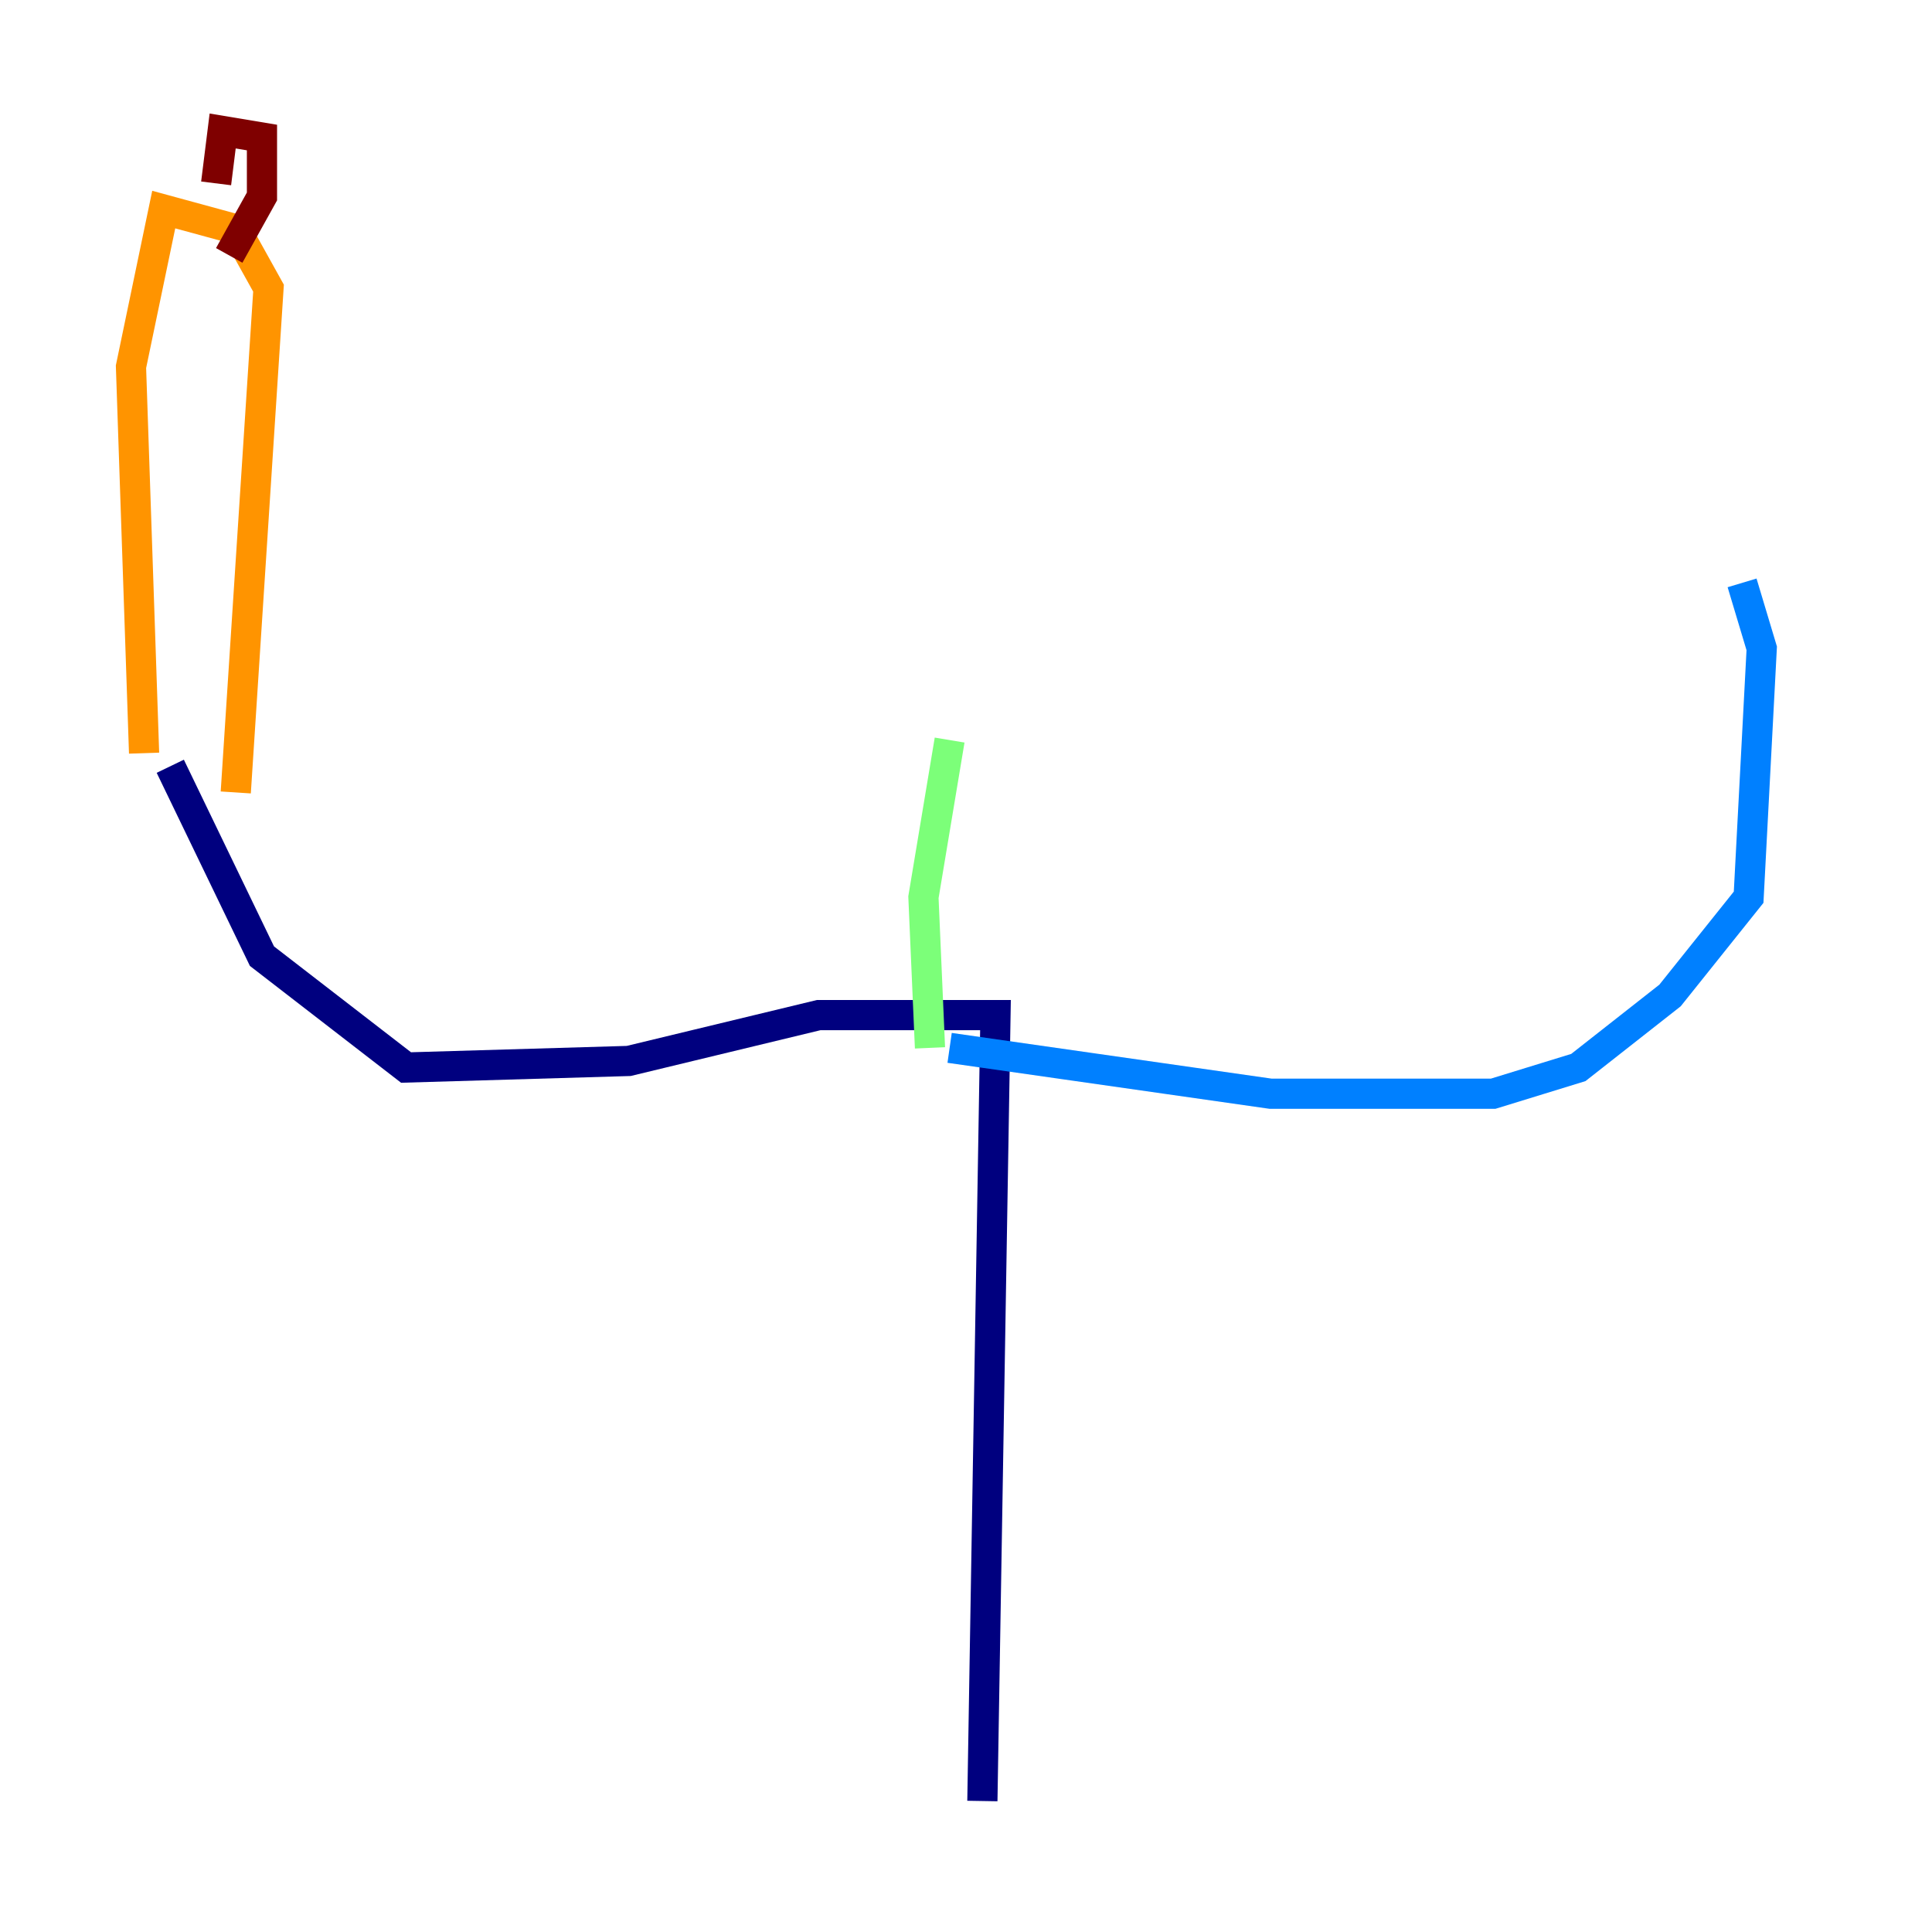 <?xml version="1.0" encoding="utf-8" ?>
<svg baseProfile="tiny" height="128" version="1.2" viewBox="0,0,128,128" width="128" xmlns="http://www.w3.org/2000/svg" xmlns:ev="http://www.w3.org/2001/xml-events" xmlns:xlink="http://www.w3.org/1999/xlink"><defs /><polyline fill="none" points="65.085,119.322 65.953,67.254 54.237,67.254 41.654,70.291 26.902,70.725 17.356,63.349 11.281,50.766" stroke="#00007f" stroke-width="2" /><polyline fill="none" points="62.915,69.424 84.176,72.461 98.929,72.461 104.57,70.725 110.644,65.953 115.851,59.444 116.719,42.956 115.417,38.617" stroke="#0080ff" stroke-width="2" /><polyline fill="none" points="61.614,69.424 61.18,59.444 62.915,49.031" stroke="#7cff79" stroke-width="2" /><polyline fill="none" points="9.546,49.898 8.678,24.298 10.848,13.885 15.62,15.186 17.79,19.091 15.62,52.502" stroke="#ff9400" stroke-width="2" /><polyline fill="none" points="14.319,12.149 14.752,8.678 17.356,9.112 17.356,13.017 15.186,16.922" stroke="#7f0000" stroke-width="2" /></svg>